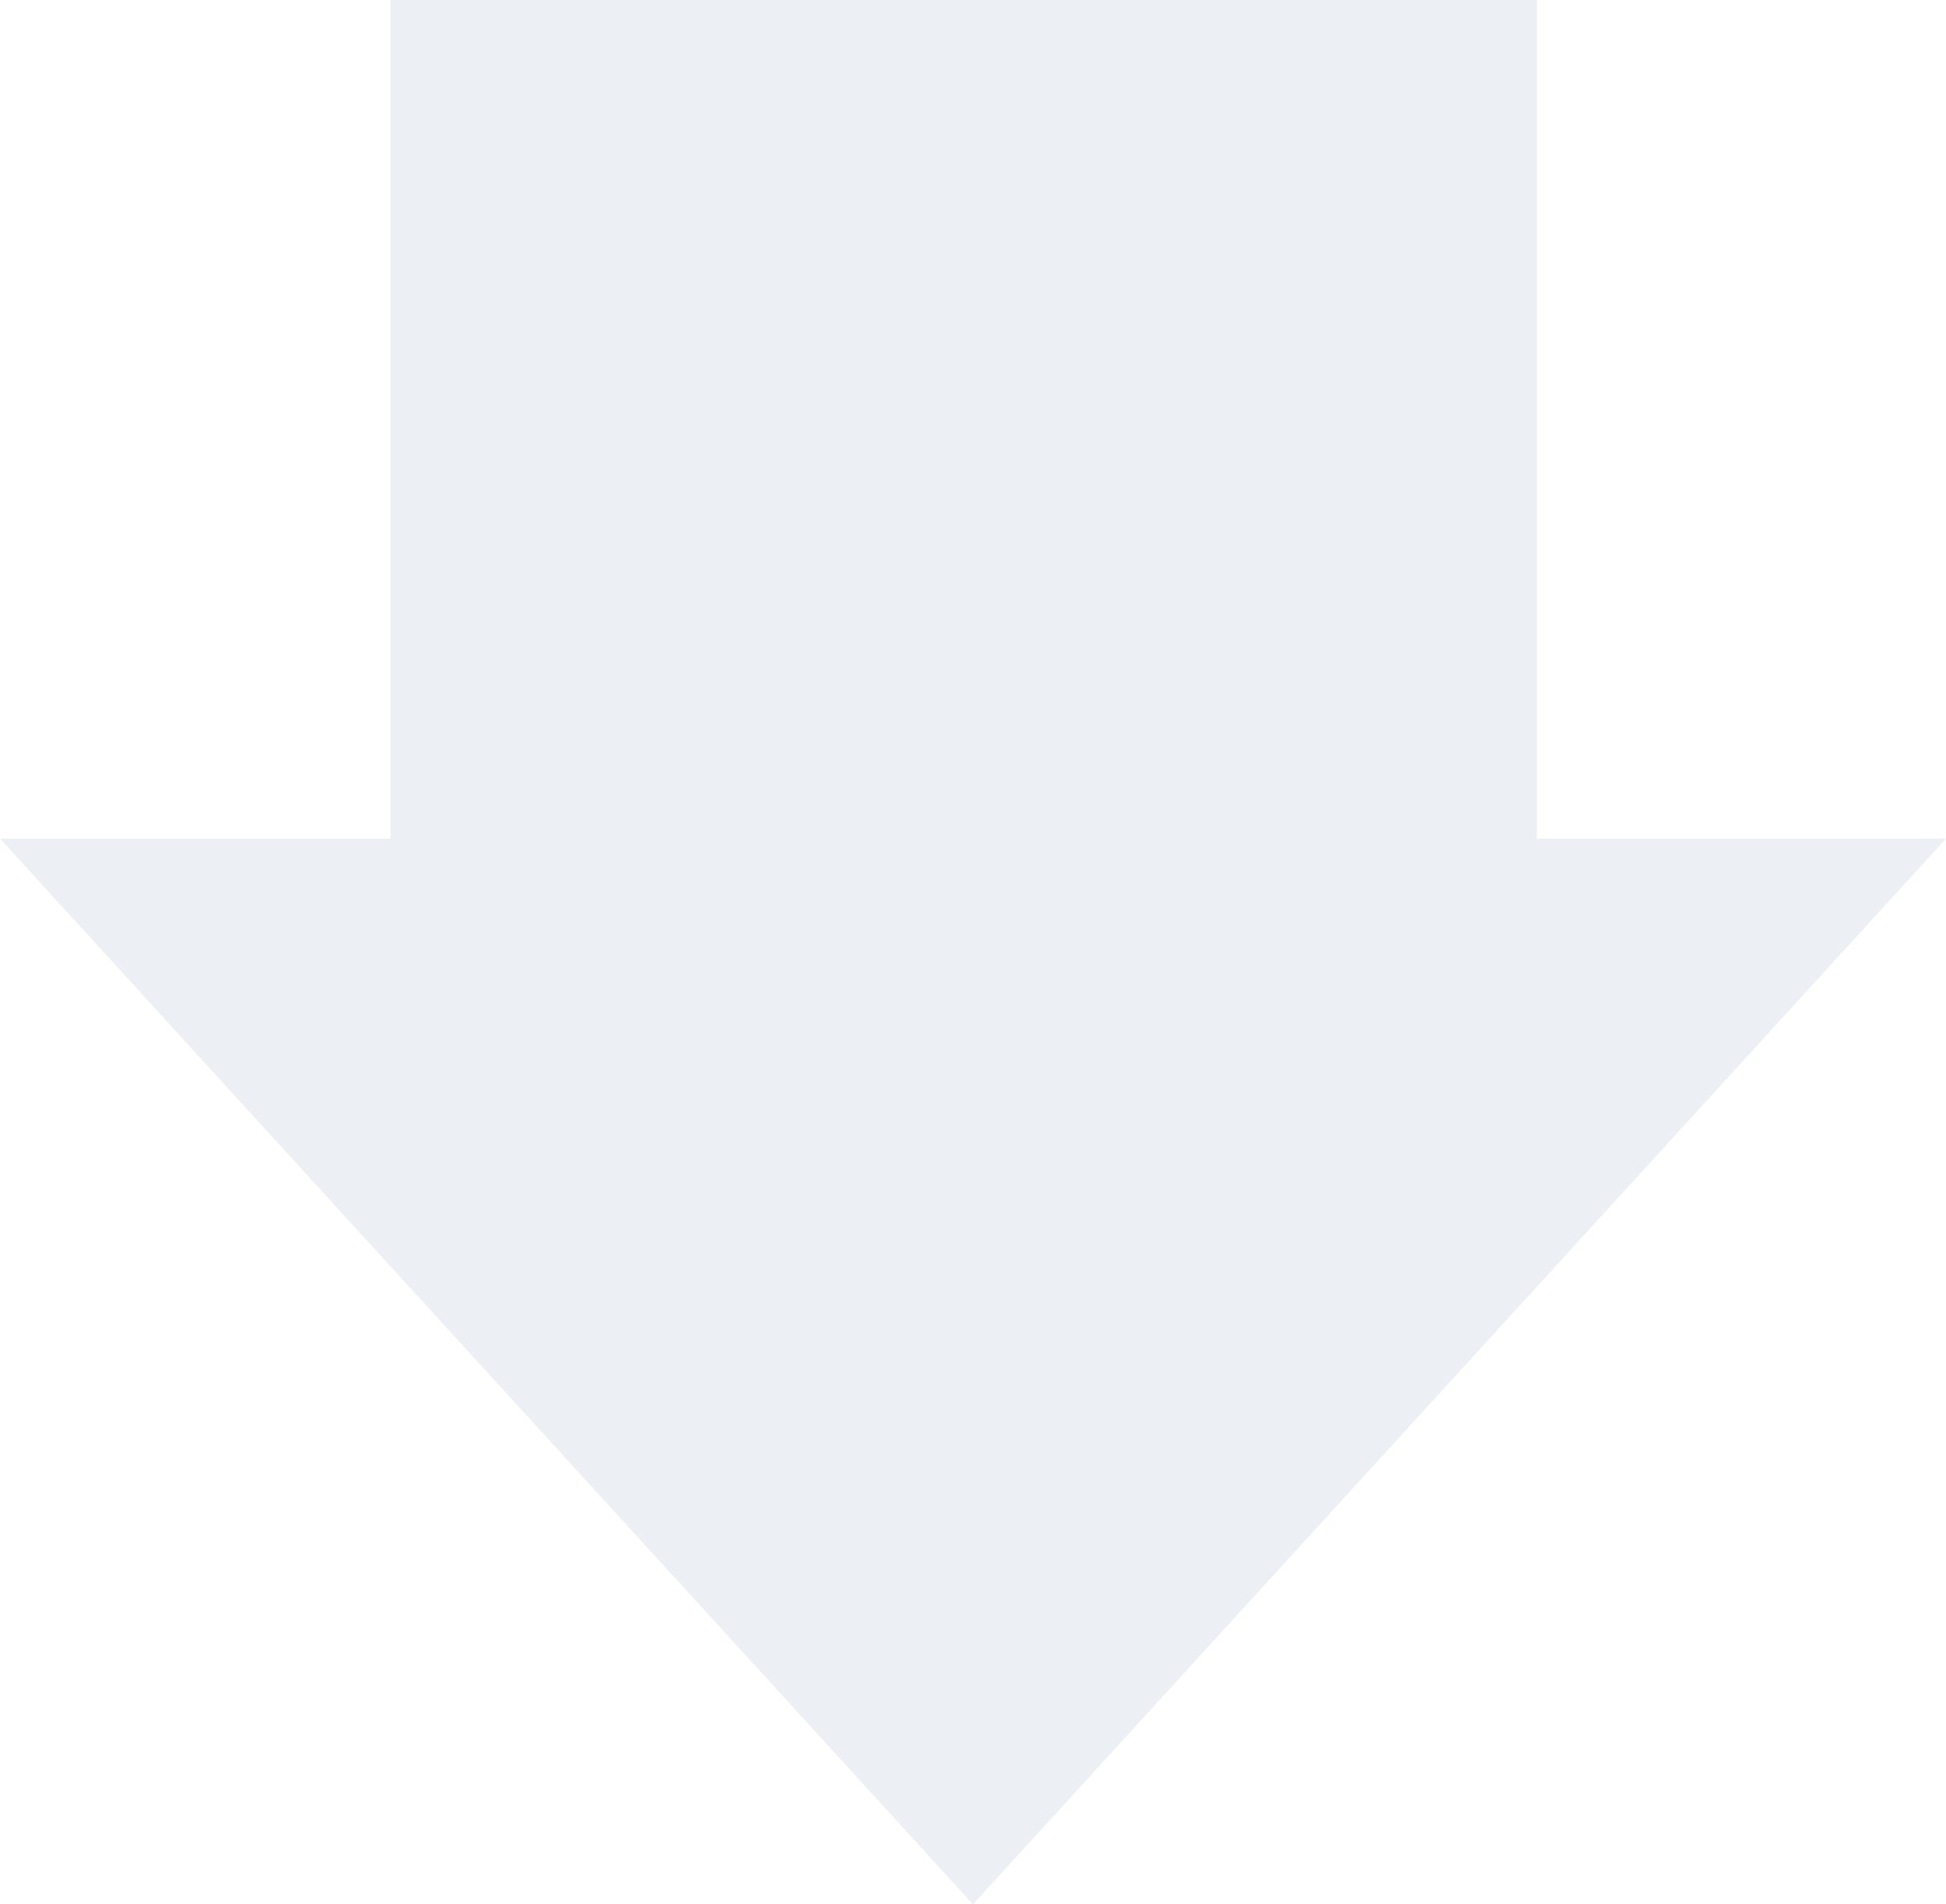 <svg xmlns="http://www.w3.org/2000/svg" width="74.768" height="73.166" viewBox="0 0 74.768 73.166">
  <path id="합치기_1" data-name="합치기 1" d="M-4512.4,52.221h15V20h44.047V52.221h15.72l-37.384,40.945Z" transform="translate(4512.4 -20)" fill="#15376c" opacity="0.08"/>
</svg>
